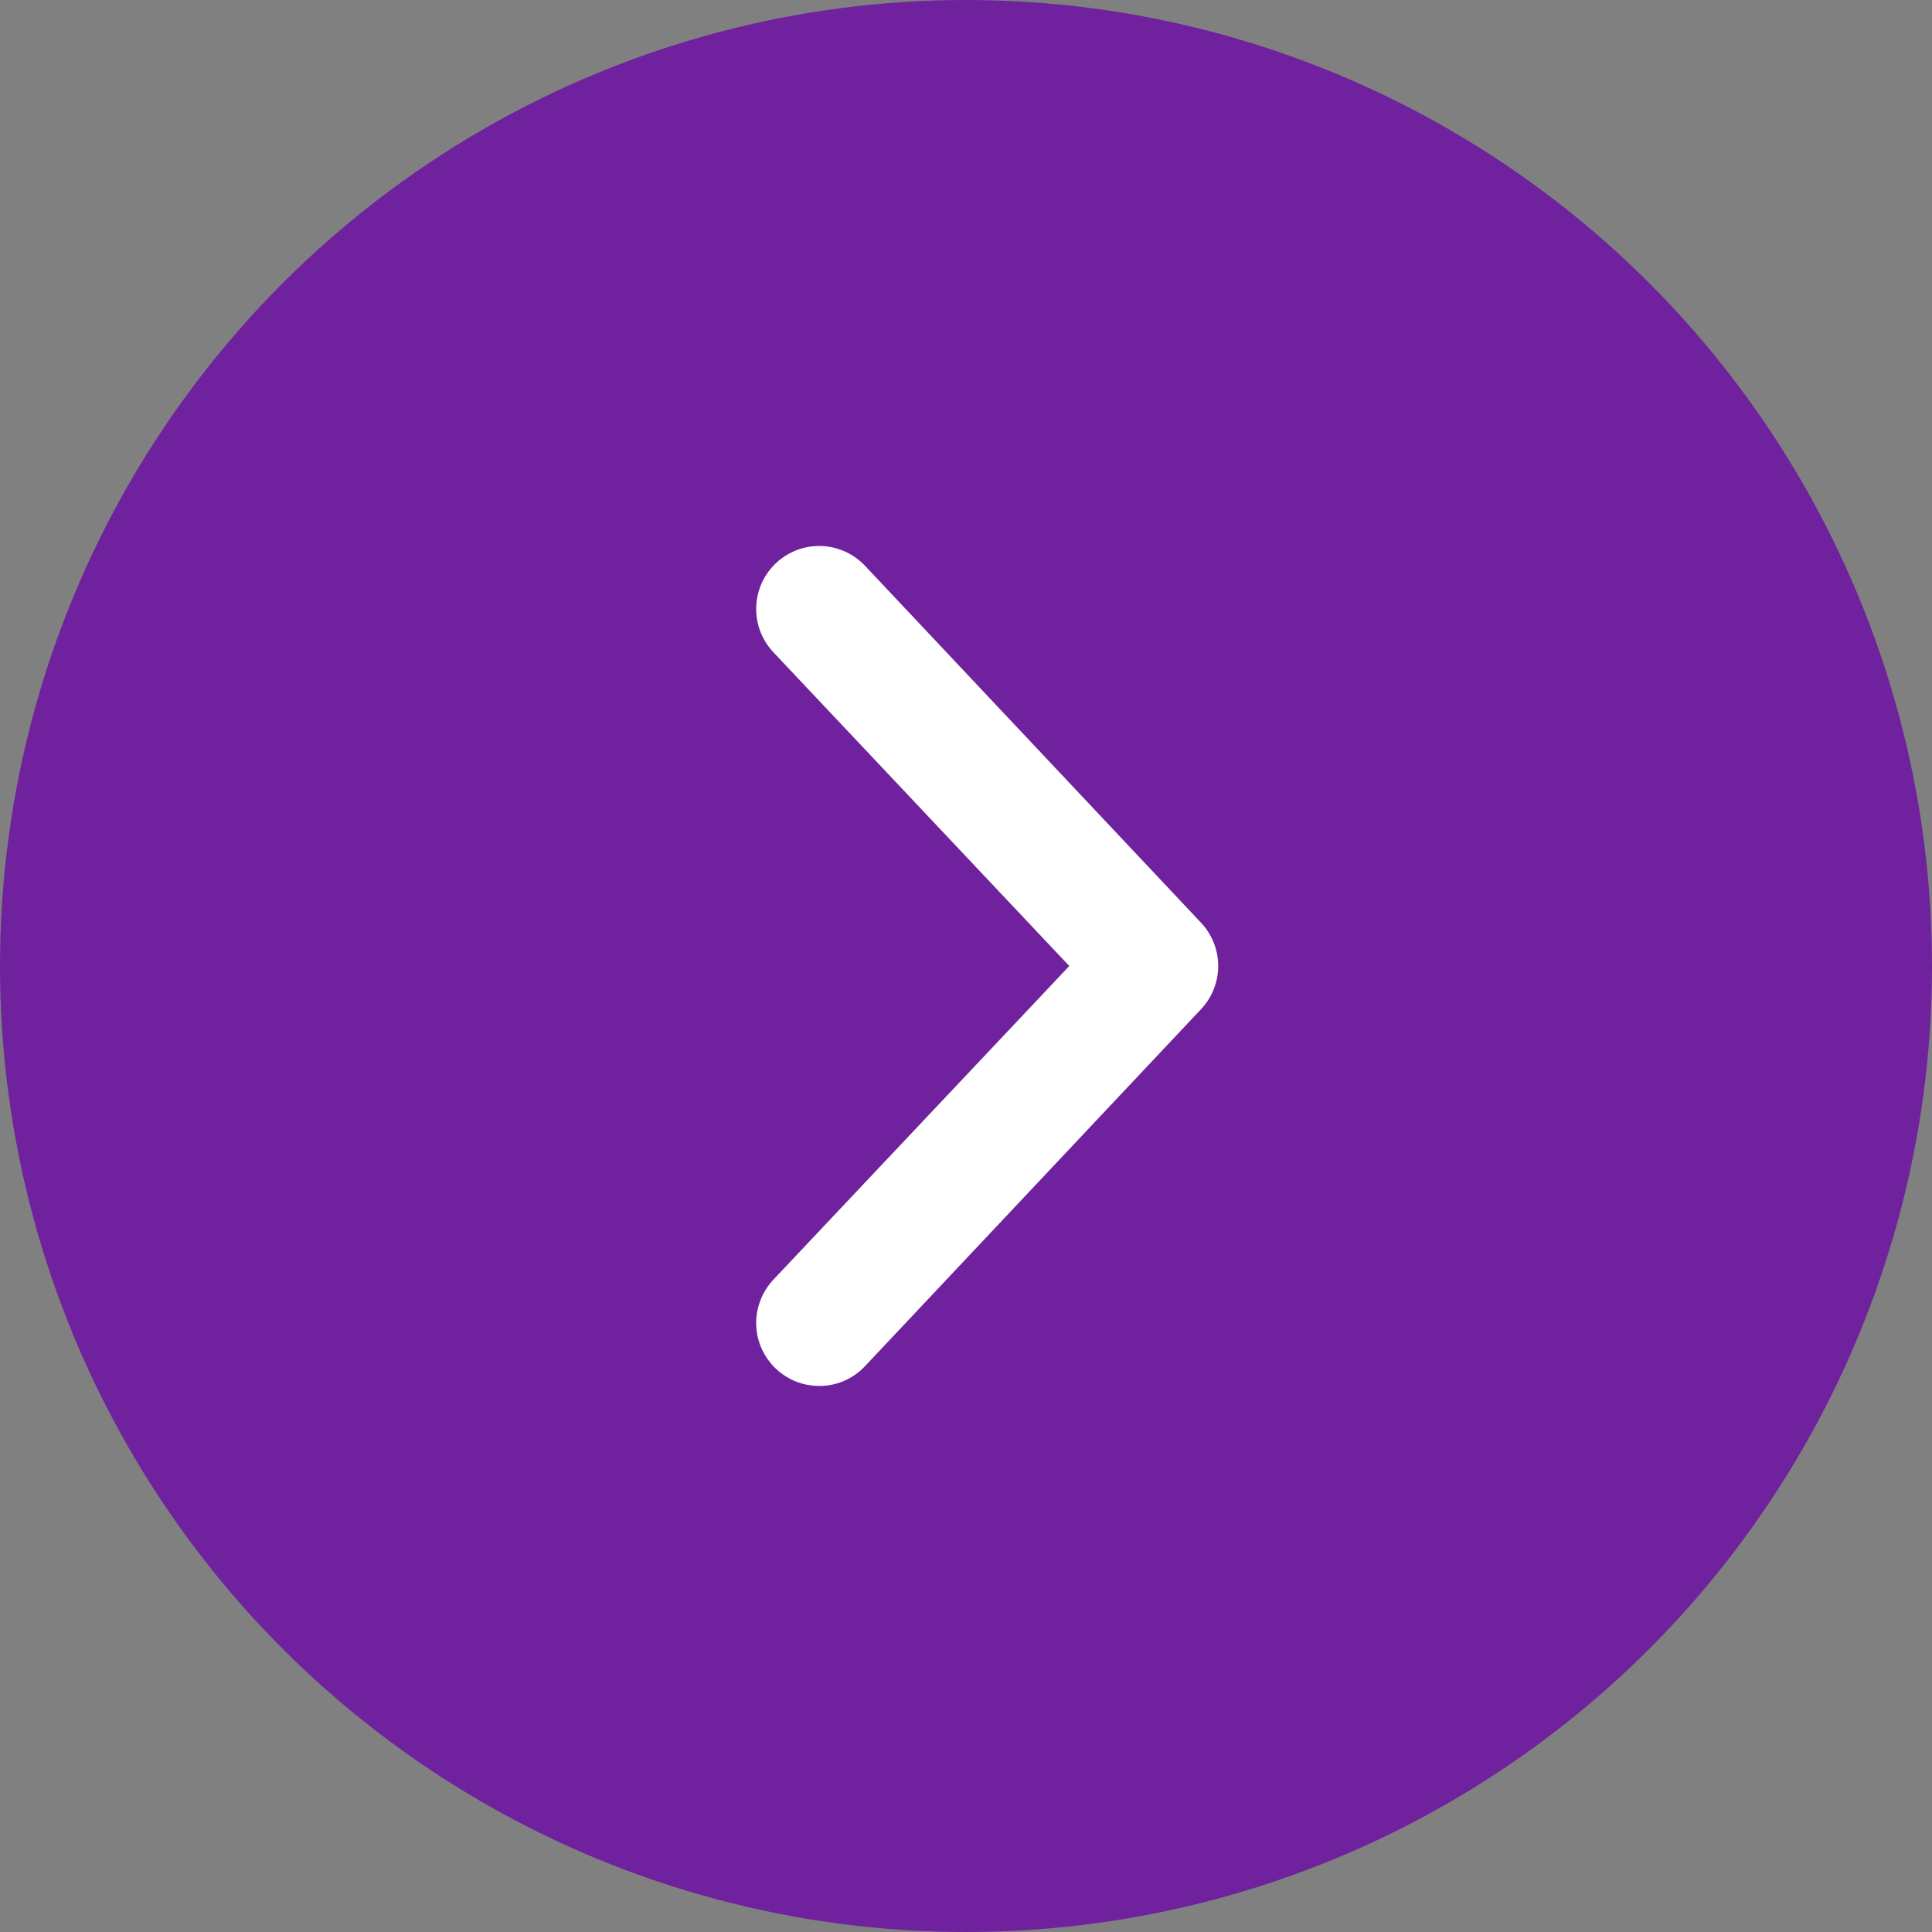 <svg width="24" height="24" viewBox="0 0 24 24" fill="none" xmlns="http://www.w3.org/2000/svg">
<rect x="0" y="0" width="24" height="24" fill="#808080" stroke="none"/>
<circle cx="12" cy="12" r="12" fill="#6F219E"/>
<g clip-path="url(#clip0_8123_25242)">
<path d="M9.644 6.991C9.569 7.061 9.508 7.145 9.465 7.238C9.422 7.332 9.398 7.433 9.394 7.535C9.39 7.638 9.407 7.741 9.442 7.837C9.478 7.933 9.533 8.022 9.602 8.097L13.283 12L9.602 15.902C9.533 15.977 9.478 16.066 9.443 16.162C9.407 16.259 9.39 16.361 9.394 16.464C9.398 16.567 9.422 16.668 9.465 16.761C9.508 16.854 9.569 16.938 9.644 17.008C9.72 17.078 9.808 17.133 9.904 17.168C10.001 17.204 10.103 17.22 10.206 17.216C10.309 17.213 10.409 17.189 10.503 17.146C10.596 17.103 10.68 17.042 10.75 16.966L14.924 12.532C15.058 12.387 15.133 12.197 15.133 12C15.133 11.802 15.058 11.612 14.924 11.467L10.75 7.033C10.68 6.957 10.596 6.897 10.503 6.854C10.409 6.811 10.309 6.787 10.206 6.783C10.103 6.779 10.001 6.795 9.904 6.831C9.808 6.867 9.72 6.921 9.644 6.991Z" fill="white"/>
</g>
<defs>
<clipPath id="clip0_8123_25242">
<rect width="10.435" height="10.435" fill="white" transform="translate(17.219 6.782) rotate(90)"/>
</clipPath>
</defs>
</svg>
